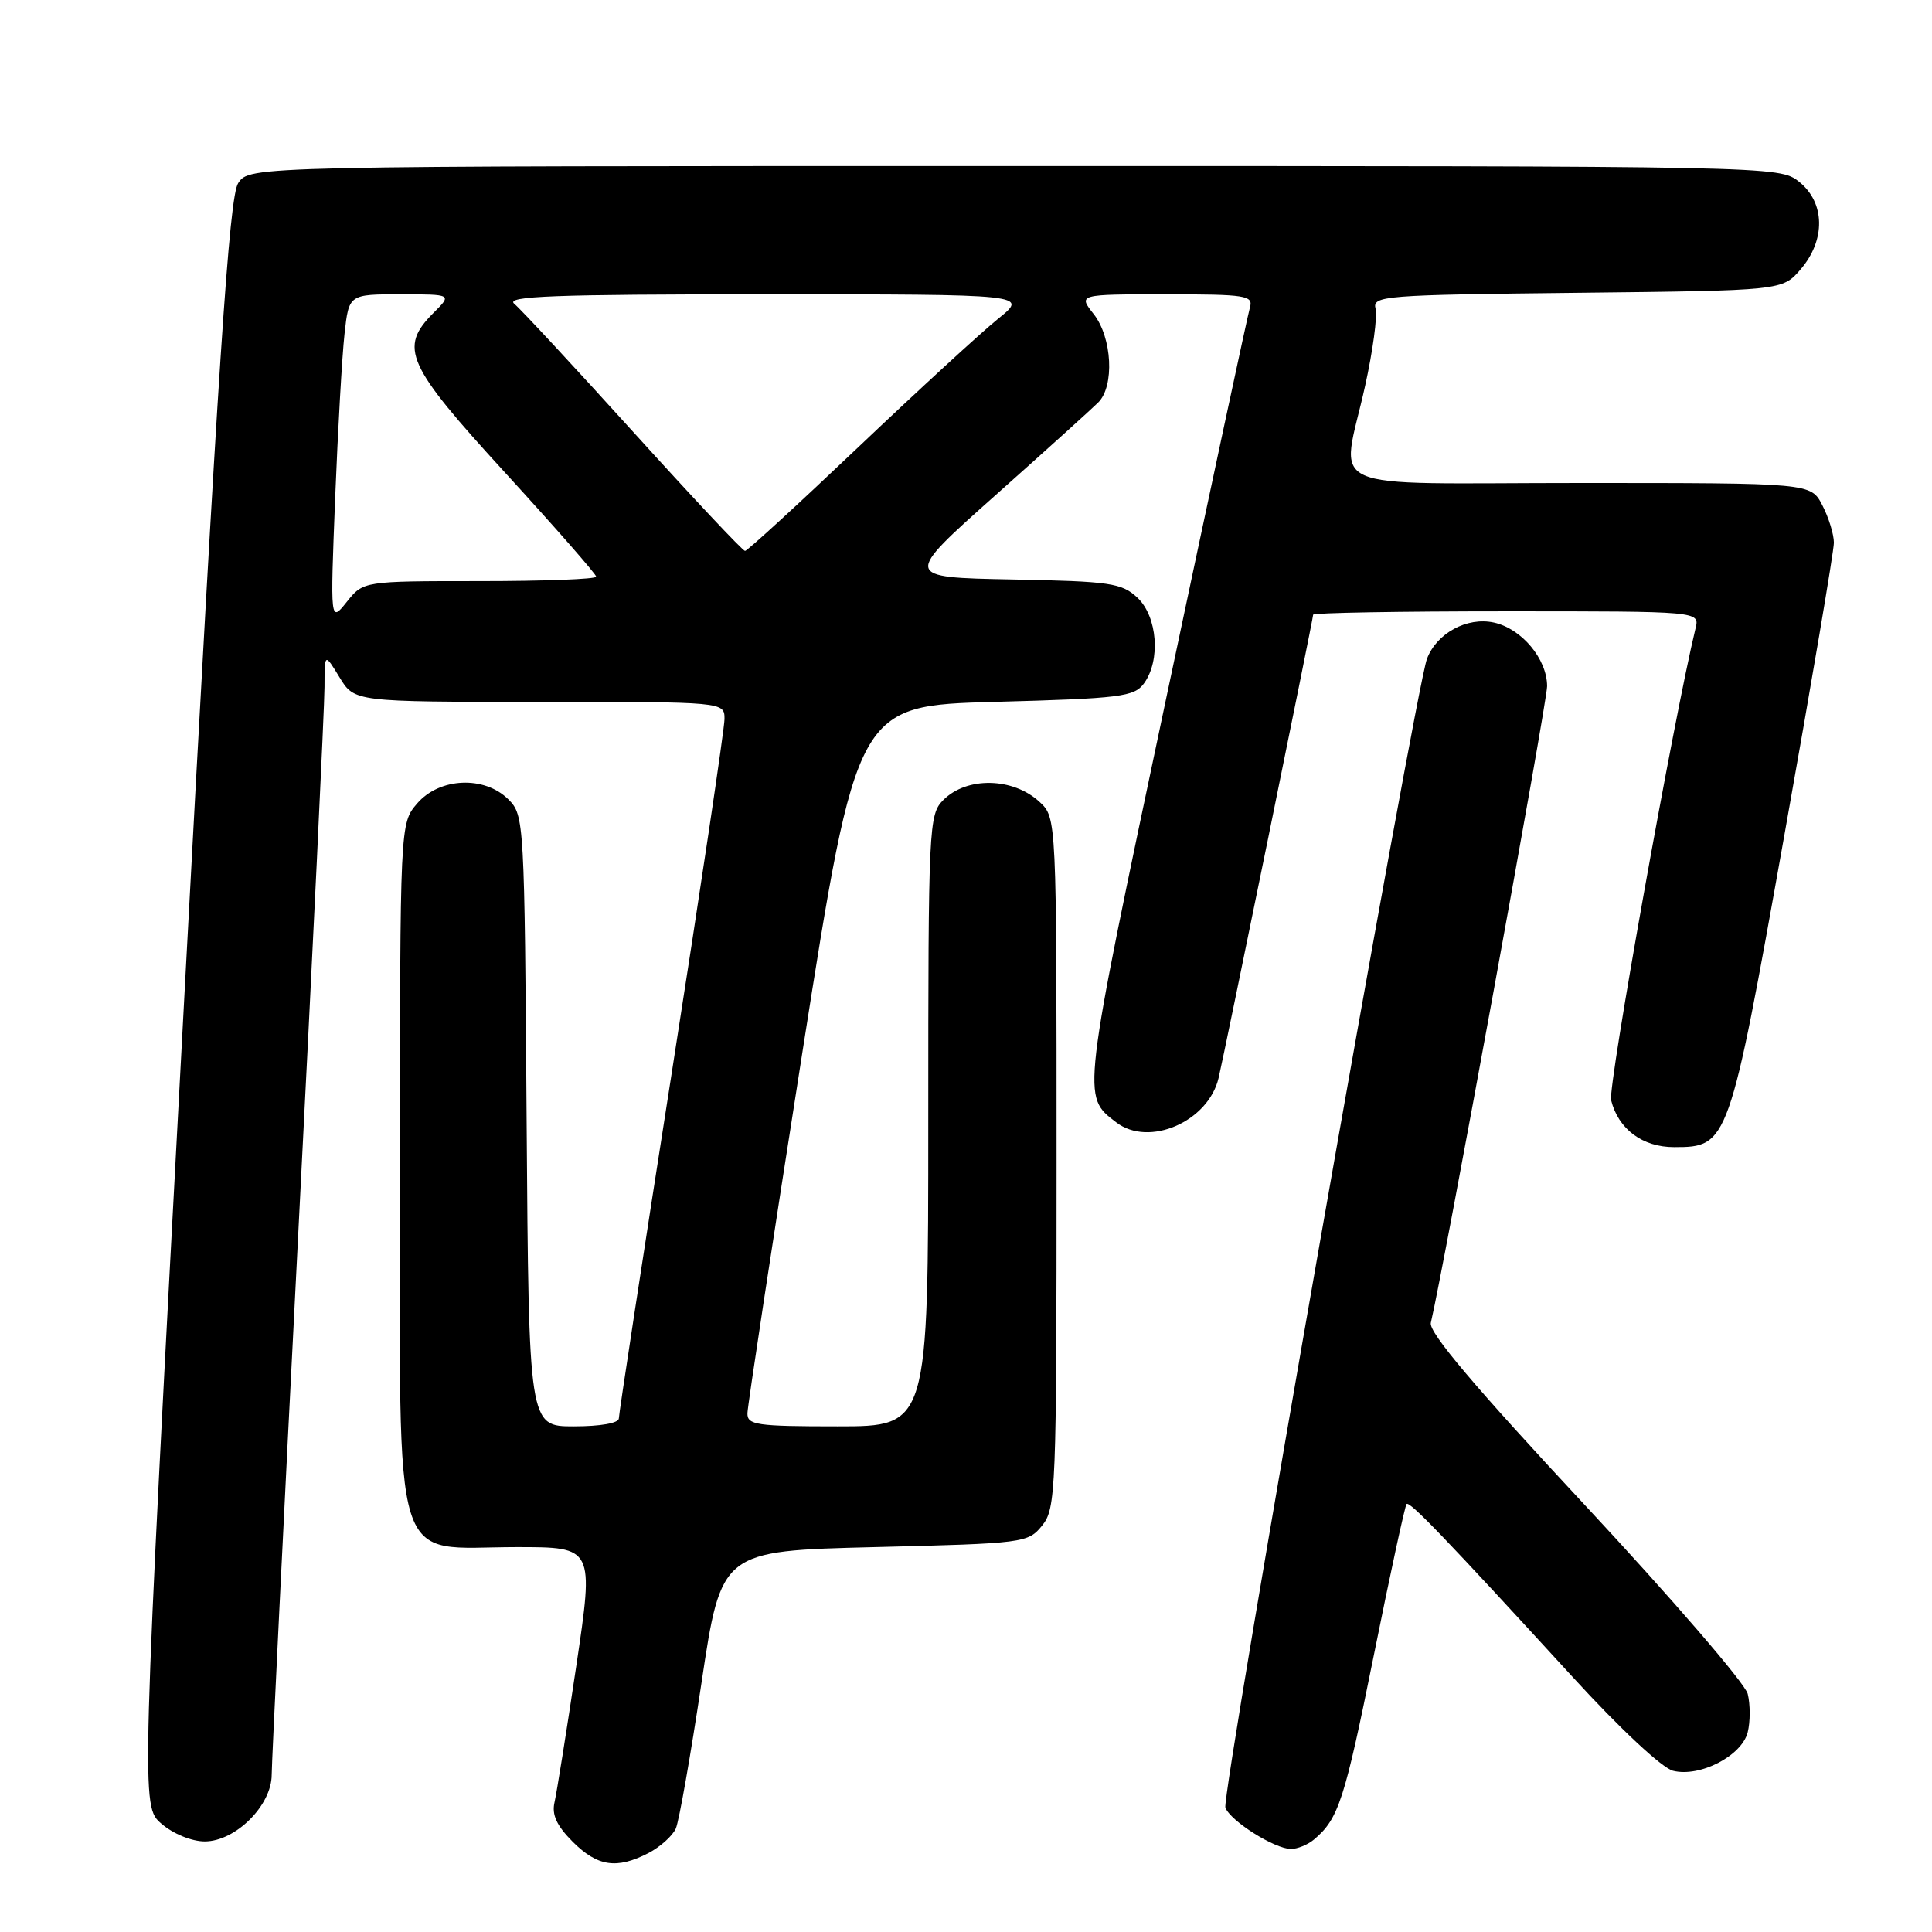 <?xml version="1.0" encoding="UTF-8" standalone="no"?>
<!DOCTYPE svg PUBLIC "-//W3C//DTD SVG 1.1//EN" "http://www.w3.org/Graphics/SVG/1.1/DTD/svg11.dtd" >
<svg xmlns="http://www.w3.org/2000/svg" xmlns:xlink="http://www.w3.org/1999/xlink" version="1.1" viewBox="0 0 256 256">
 <g >
 <path fill="currentColor"
d=" M 85.93 245.54 C 87.48 244.73 89.11 243.27 89.55 242.29 C 89.98 241.30 91.51 232.62 92.95 223.00 C 95.57 205.50 95.57 205.50 115.88 205.00 C 135.72 204.51 136.22 204.45 138.09 202.14 C 139.91 199.89 140.00 197.56 140.00 154.06 C 140.00 108.35 140.00 108.35 137.75 106.26 C 134.24 103.01 128.12 102.88 125.00 106.00 C 123.07 107.93 123.00 109.33 123.00 148.50 C 123.00 189.00 123.00 189.00 111.00 189.00 C 100.22 189.00 99.00 188.82 99.04 187.25 C 99.06 186.29 102.33 164.80 106.31 139.50 C 113.55 93.50 113.55 93.50 131.86 93.00 C 148.50 92.55 150.29 92.32 151.58 90.56 C 153.82 87.50 153.37 81.70 150.72 79.20 C 148.63 77.25 147.17 77.03 134.06 76.78 C 119.69 76.50 119.69 76.50 131.87 65.65 C 138.57 59.69 144.71 54.14 145.52 53.33 C 147.70 51.16 147.37 44.75 144.93 41.63 C 142.85 39.00 142.85 39.00 154.49 39.00 C 165.11 39.00 166.09 39.15 165.62 40.75 C 165.34 41.71 160.33 65.09 154.49 92.70 C 143.25 145.88 143.33 145.20 147.91 148.72 C 152.24 152.04 160.10 148.63 161.47 142.84 C 162.28 139.42 174.00 81.98 174.00 81.45 C 174.00 81.20 185.52 81.00 199.61 81.00 C 225.22 81.00 225.22 81.00 224.67 83.25 C 221.79 95.16 213.04 144.02 213.48 145.78 C 214.44 149.62 217.64 152.00 221.83 152.00 C 229.00 152.00 229.12 151.66 236.43 110.71 C 240.04 90.48 243.00 73.02 243.00 71.91 C 243.00 70.81 242.31 68.57 241.47 66.95 C 239.95 64.00 239.95 64.00 209.47 64.00 C 174.25 64.00 177.71 65.56 180.89 51.11 C 181.91 46.49 182.53 41.90 182.27 40.91 C 181.82 39.19 183.30 39.08 208.98 38.80 C 236.18 38.50 236.18 38.50 238.59 35.69 C 241.94 31.80 241.84 26.81 238.37 24.07 C 235.74 22.01 235.40 22.00 134.39 22.00 C 33.05 22.00 33.05 22.00 31.56 24.27 C 30.37 26.09 28.94 47.64 24.38 132.93 C 18.68 239.33 18.68 239.33 21.40 241.66 C 22.95 243.00 25.41 244.00 27.13 244.00 C 31.21 244.00 36.00 239.22 36.00 235.17 C 36.00 233.53 37.58 201.44 39.50 163.86 C 41.43 126.28 43.00 93.50 43.00 91.02 C 43.01 86.50 43.01 86.50 44.99 89.75 C 46.97 93.00 46.97 93.00 71.49 93.00 C 96.00 93.00 96.00 93.00 96.00 95.28 C 96.00 96.53 92.85 117.65 89.00 142.22 C 85.15 166.78 82.00 187.35 82.00 187.94 C 82.00 188.57 79.58 189.00 76.03 189.00 C 70.07 189.00 70.07 189.00 69.78 148.53 C 69.50 108.76 69.46 108.02 67.37 105.93 C 64.20 102.76 58.24 103.02 55.28 106.46 C 53.00 109.11 53.00 109.11 53.00 154.98 C 53.00 209.46 51.62 205.00 68.49 205.00 C 78.70 205.00 78.70 205.00 76.36 220.75 C 75.07 229.41 73.77 237.53 73.48 238.80 C 73.09 240.46 73.76 241.91 75.89 244.05 C 79.18 247.33 81.72 247.71 85.93 245.54 Z  M 174.11 243.75 C 177.36 241.02 178.16 238.56 182.01 219.47 C 184.20 208.58 186.17 199.50 186.38 199.29 C 186.79 198.87 191.57 203.85 208.42 222.25 C 214.69 229.10 220.23 234.27 221.69 234.64 C 225.25 235.53 230.80 232.66 231.58 229.53 C 231.93 228.14 231.93 225.85 231.58 224.44 C 231.22 223.04 221.54 211.81 210.05 199.48 C 195.45 183.82 189.30 176.54 189.59 175.29 C 191.23 168.43 205.00 93.05 205.00 90.93 C 205.00 87.33 201.64 83.30 197.95 82.49 C 194.40 81.71 190.36 83.90 189.08 87.30 C 187.54 91.39 161.80 238.04 162.37 239.52 C 163.05 241.31 168.90 244.99 171.06 245.00 C 171.92 245.00 173.29 244.44 174.11 243.75 Z  M 44.41 66.00 C 44.77 56.92 45.33 47.14 45.65 44.25 C 46.23 39.00 46.23 39.00 53.07 39.00 C 59.91 39.00 59.91 39.00 57.45 41.45 C 52.82 46.09 53.82 48.31 67.00 62.71 C 73.60 69.92 79.00 76.09 79.00 76.41 C 79.00 76.74 72.06 77.00 63.57 77.00 C 48.15 77.00 48.15 77.00 45.95 79.75 C 43.76 82.50 43.76 82.50 44.41 66.00 Z  M 83.92 57.25 C 76.08 48.59 68.98 40.94 68.14 40.25 C 66.92 39.24 73.44 39.00 101.45 39.00 C 136.28 39.00 136.28 39.00 132.24 42.25 C 130.02 44.04 121.69 51.69 113.73 59.25 C 105.77 66.81 99.02 73.00 98.72 73.00 C 98.42 73.00 91.76 65.91 83.92 57.25 Z "/>
</g>
</svg>